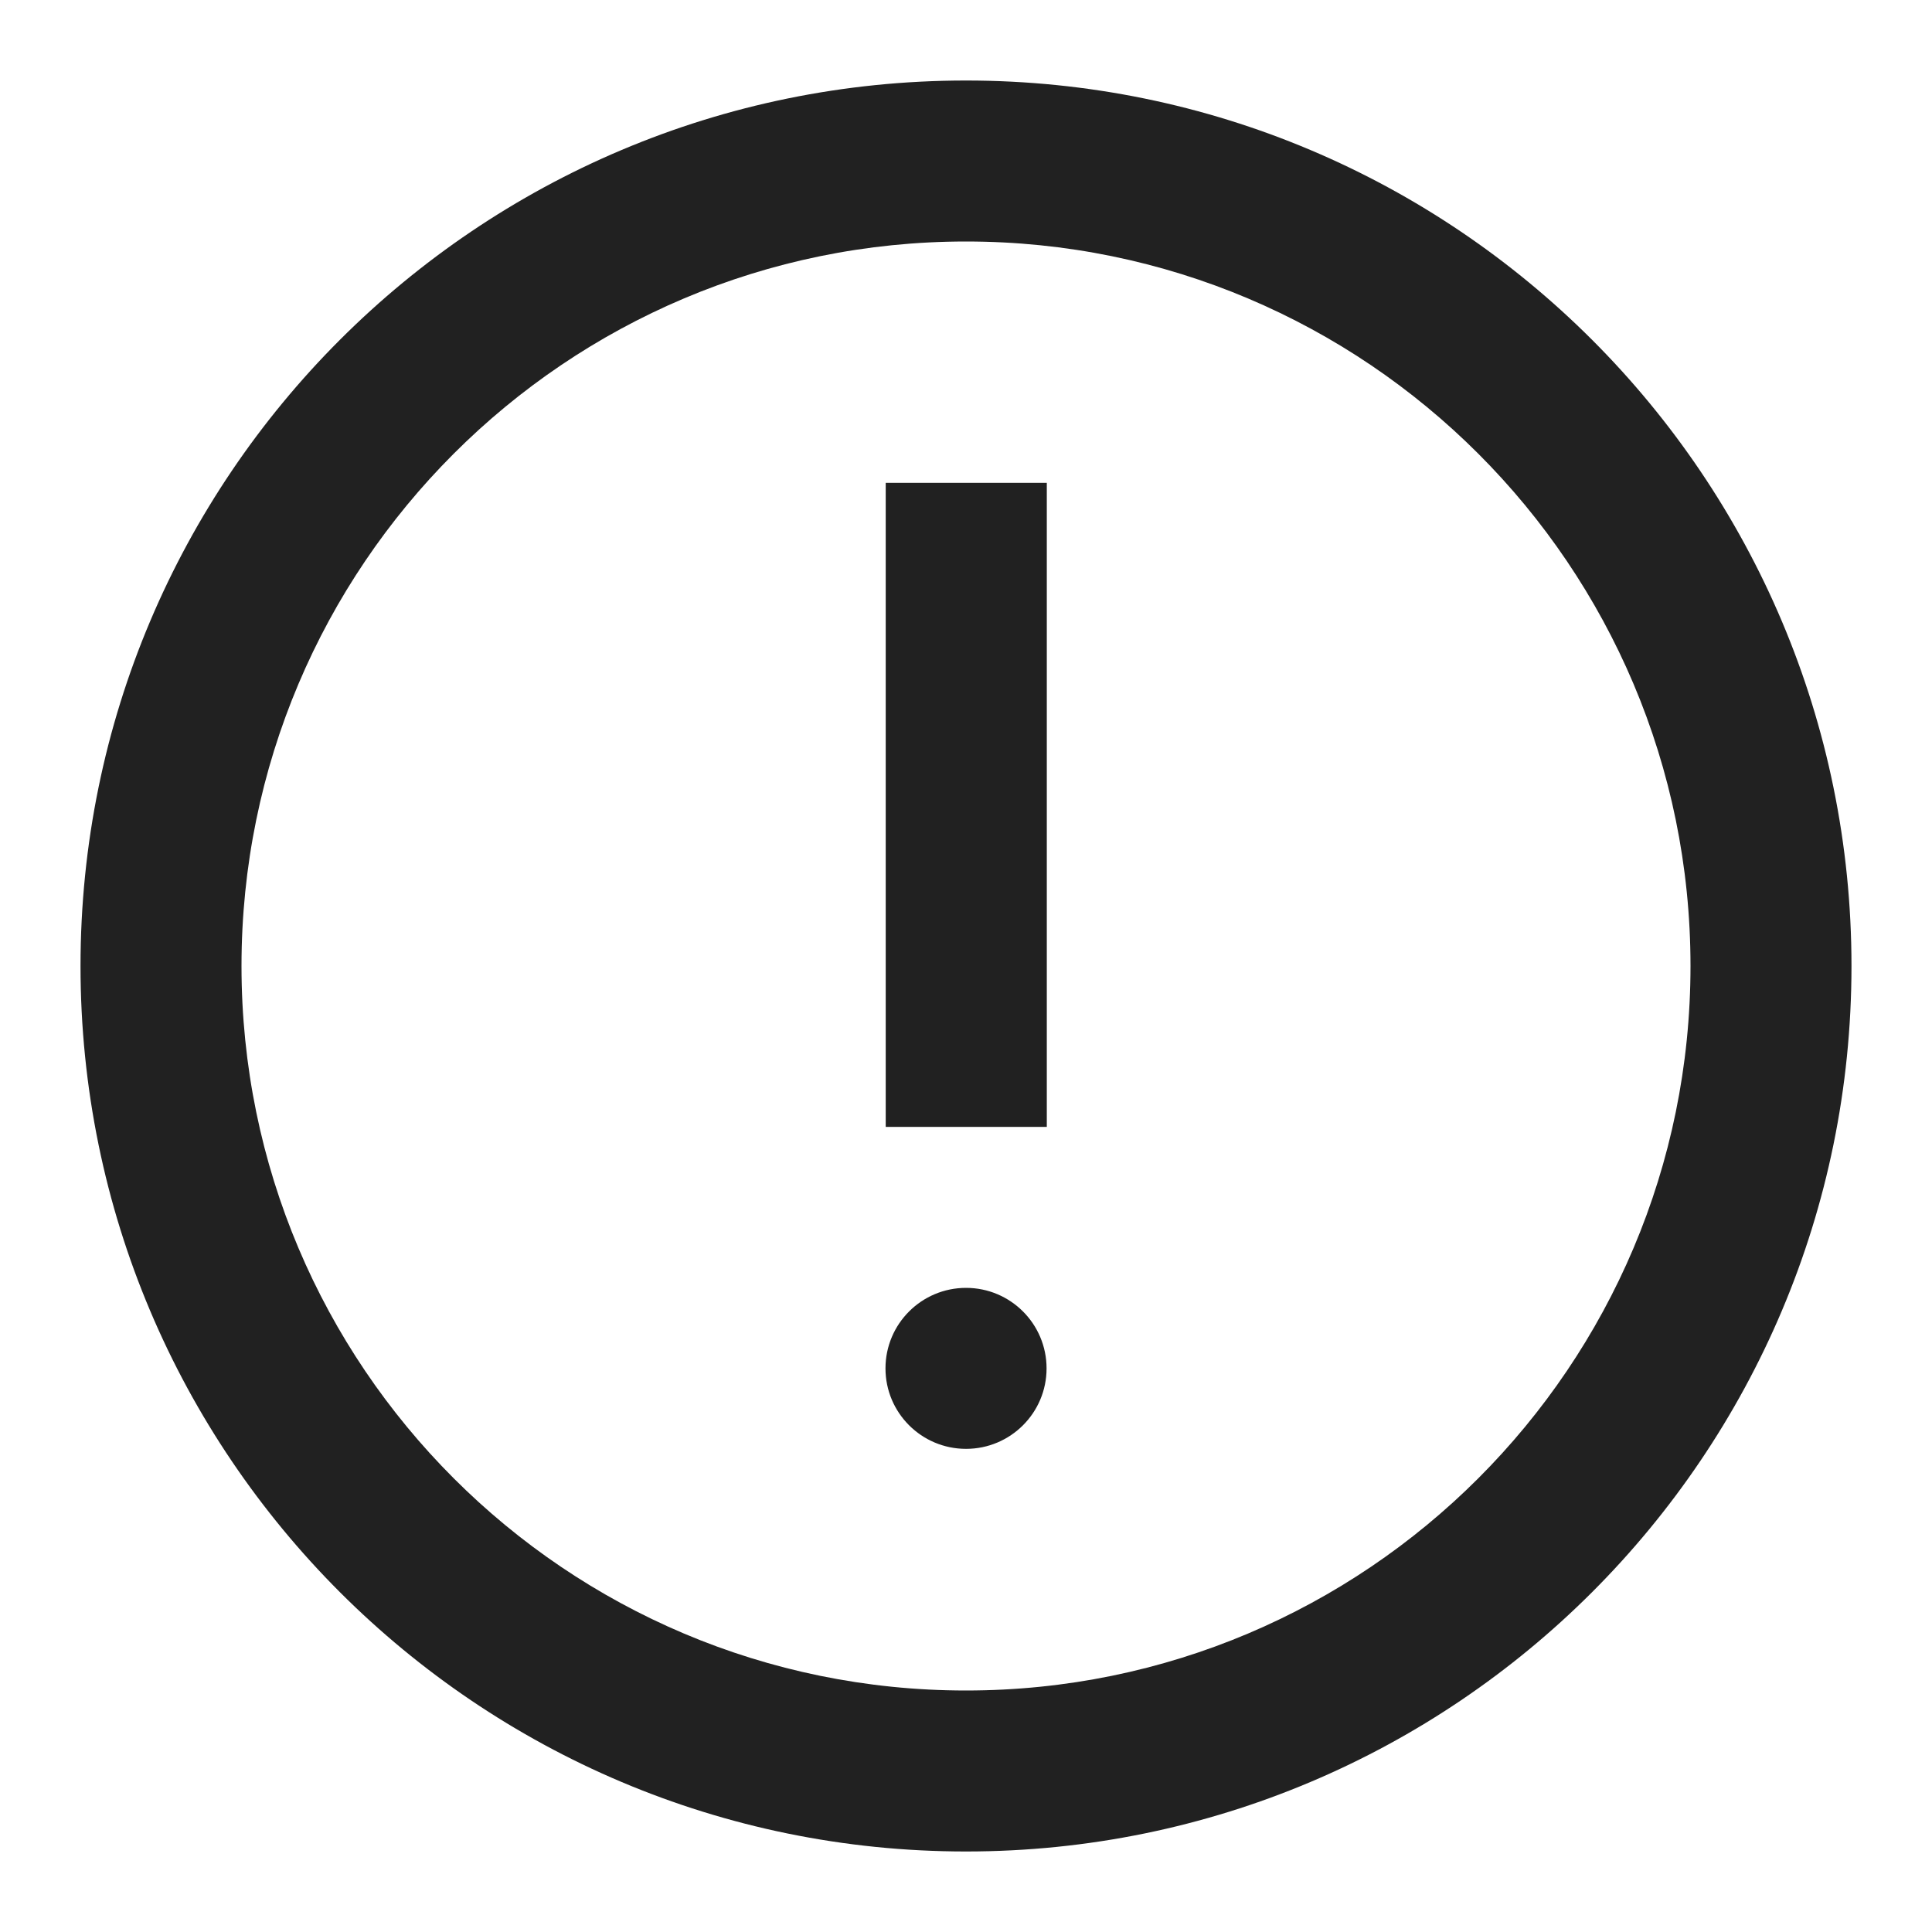 <svg width="40" height="40" viewBox="0 0 40 40" fill="none" xmlns="http://www.w3.org/2000/svg">
<g id="Icono/Alerta/1">
<path id="icon" fill-rule="evenodd" clip-rule="evenodd" d="M1.667 20C1.667 30.125 9.875 38.333 20 38.333C30.125 38.333 38.333 30.125 38.333 20C38.333 9.875 30.125 1.667 20 1.667C9.875 1.667 1.667 9.875 1.667 20ZM35 20C35 28.284 28.284 35 20 35C11.716 35 5 28.284 5 20C5 11.716 11.716 5 20 5C28.284 5 35 11.716 35 20ZM20.001 29.997C20.921 29.997 21.668 29.251 21.668 28.331C21.668 27.41 20.921 26.664 20.001 26.664C19.08 26.664 18.333 27.41 18.333 28.331C18.333 29.251 19.08 29.997 20.001 29.997ZM21.673 9.997H18.338V23.331H21.673V9.997Z" fill="#212121"/>
</g>
</svg>
